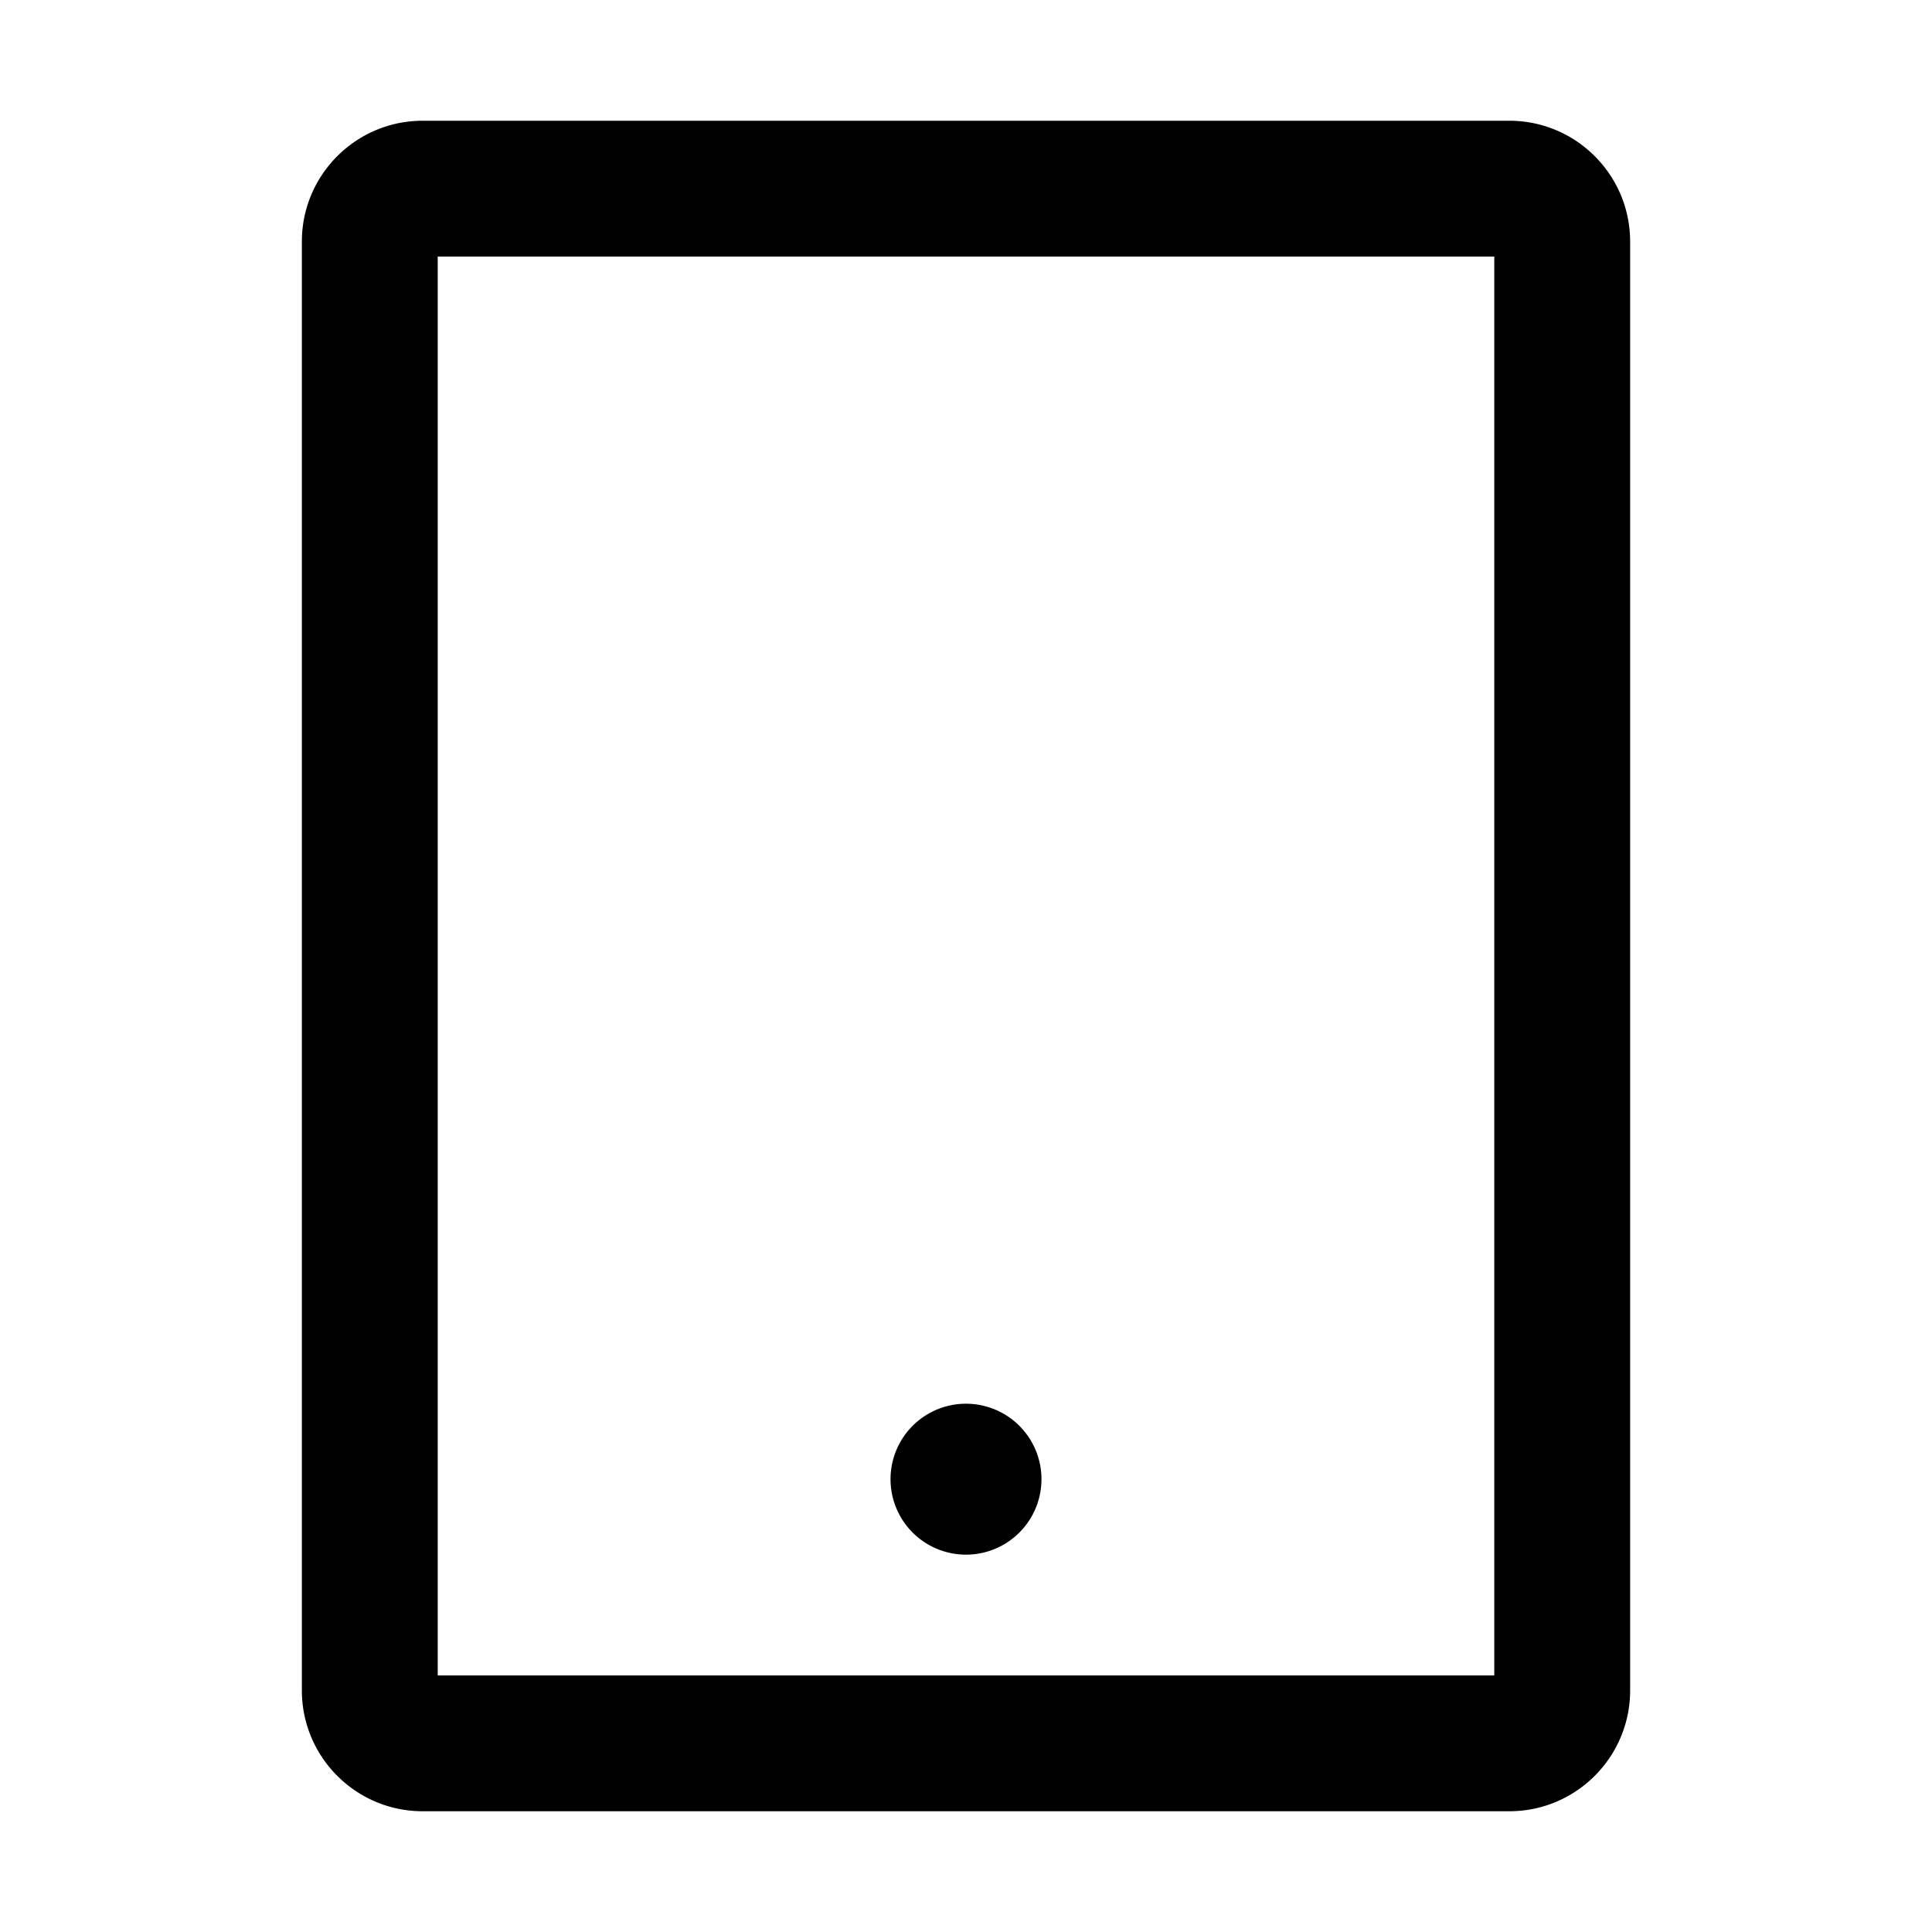 <svg xmlns="http://www.w3.org/2000/svg" viewBox="0 0 1024 1024" version="1.1"><path d="M800 64H224c-35.3 0-64 28.7-64 64v768c0 35.3 28.7 64 64 64h576c35.3 0 64-28.7 64-64V128c0-35.3-28.7-64-64-64z m-8 824H232V136h560v752zM512 784m-40 0a40 40 0 1 0 80 0 40 40 0 1 0-80 0Z" p-id="1211"></path></svg>